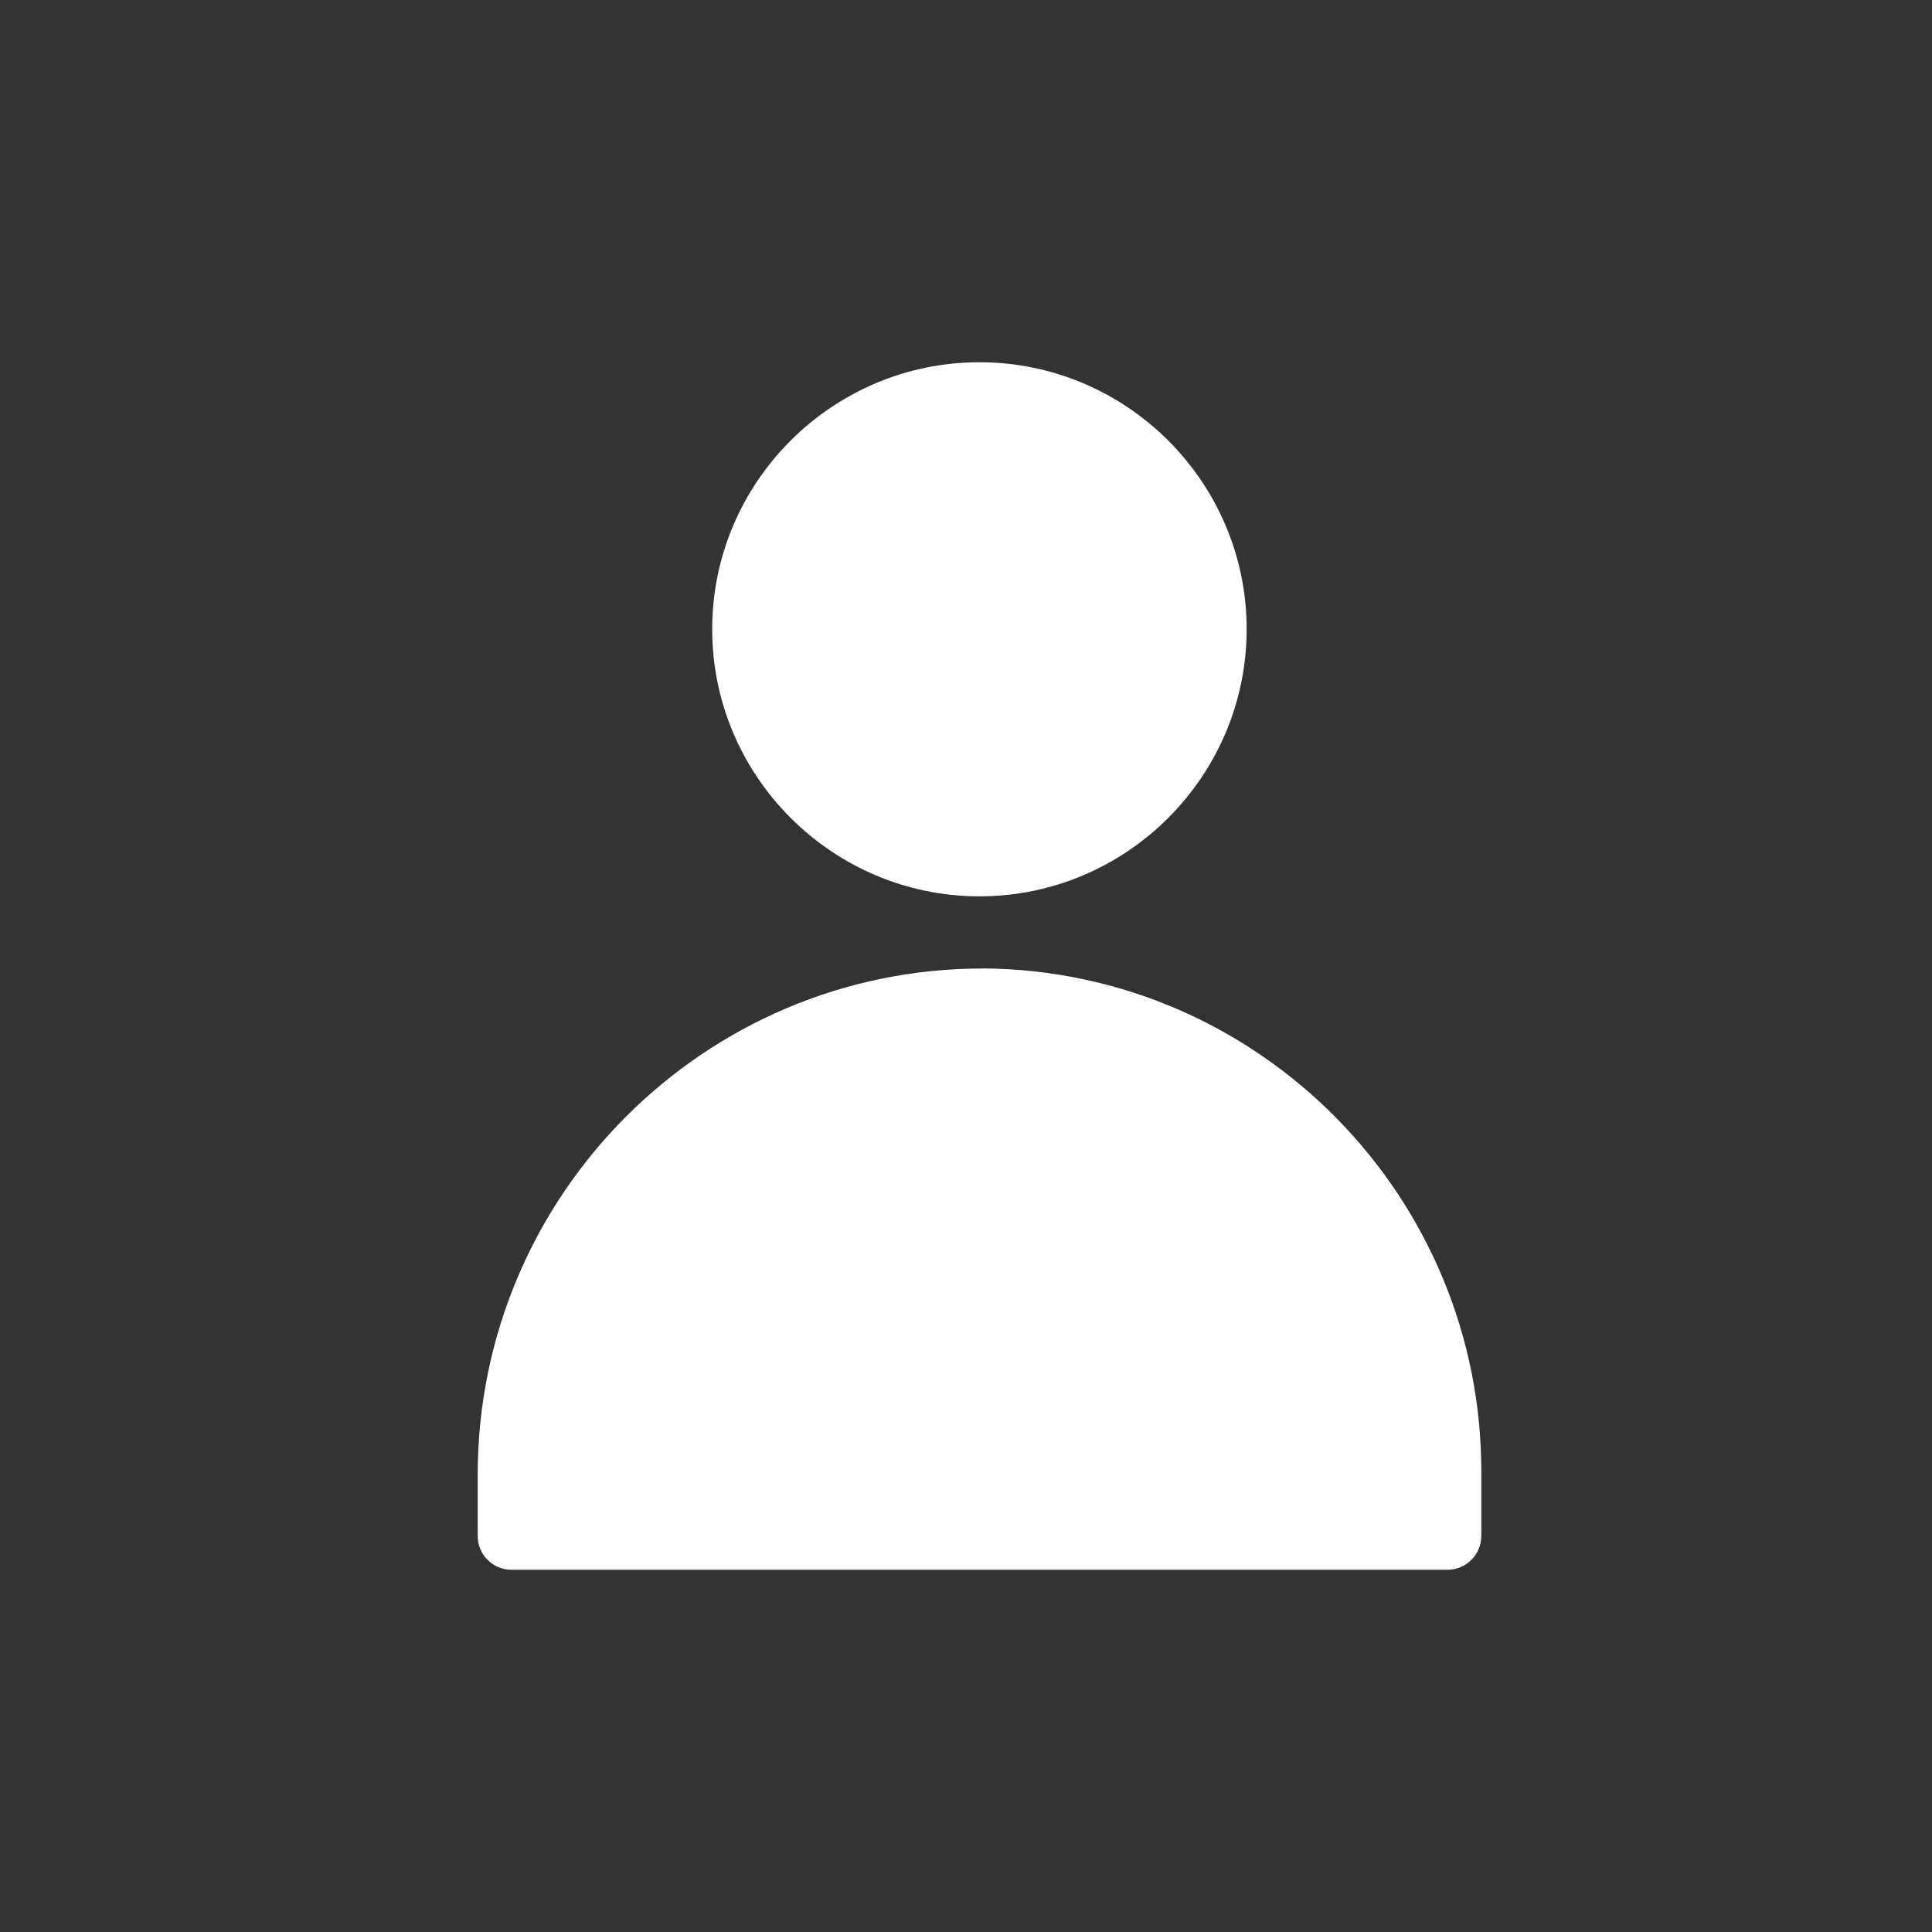 <?xml version="1.0" encoding="UTF-8"?>
<svg width="1200pt" height="1200pt" version="1.1" viewBox="0 0 1200 1200" xmlns="http://www.w3.org/2000/svg">
 <rect x="0" y="0" width="1200" height="1200" fill="#333333" stroke="none"/>
 <path d="m608.34 225c-91.406 0-165.98 74.484-165.98 165.79 0 91.359 74.578 165.89 165.98 165.94 91.406 0 165.98-74.578 165.98-165.94s-74.578-165.79-165.98-165.79zm2.016 376.55c-173.02 0-313.64 141-313.64 314.39v38.062c0 11.625 9.375 21 21 21h581.39-0.047c11.578 0 21-9.375 21-21v-38.109c1.078-172.22-137.68-313.22-309.52-314.39v0.047h-0.188z" fill="#FFF"/>
</svg>
